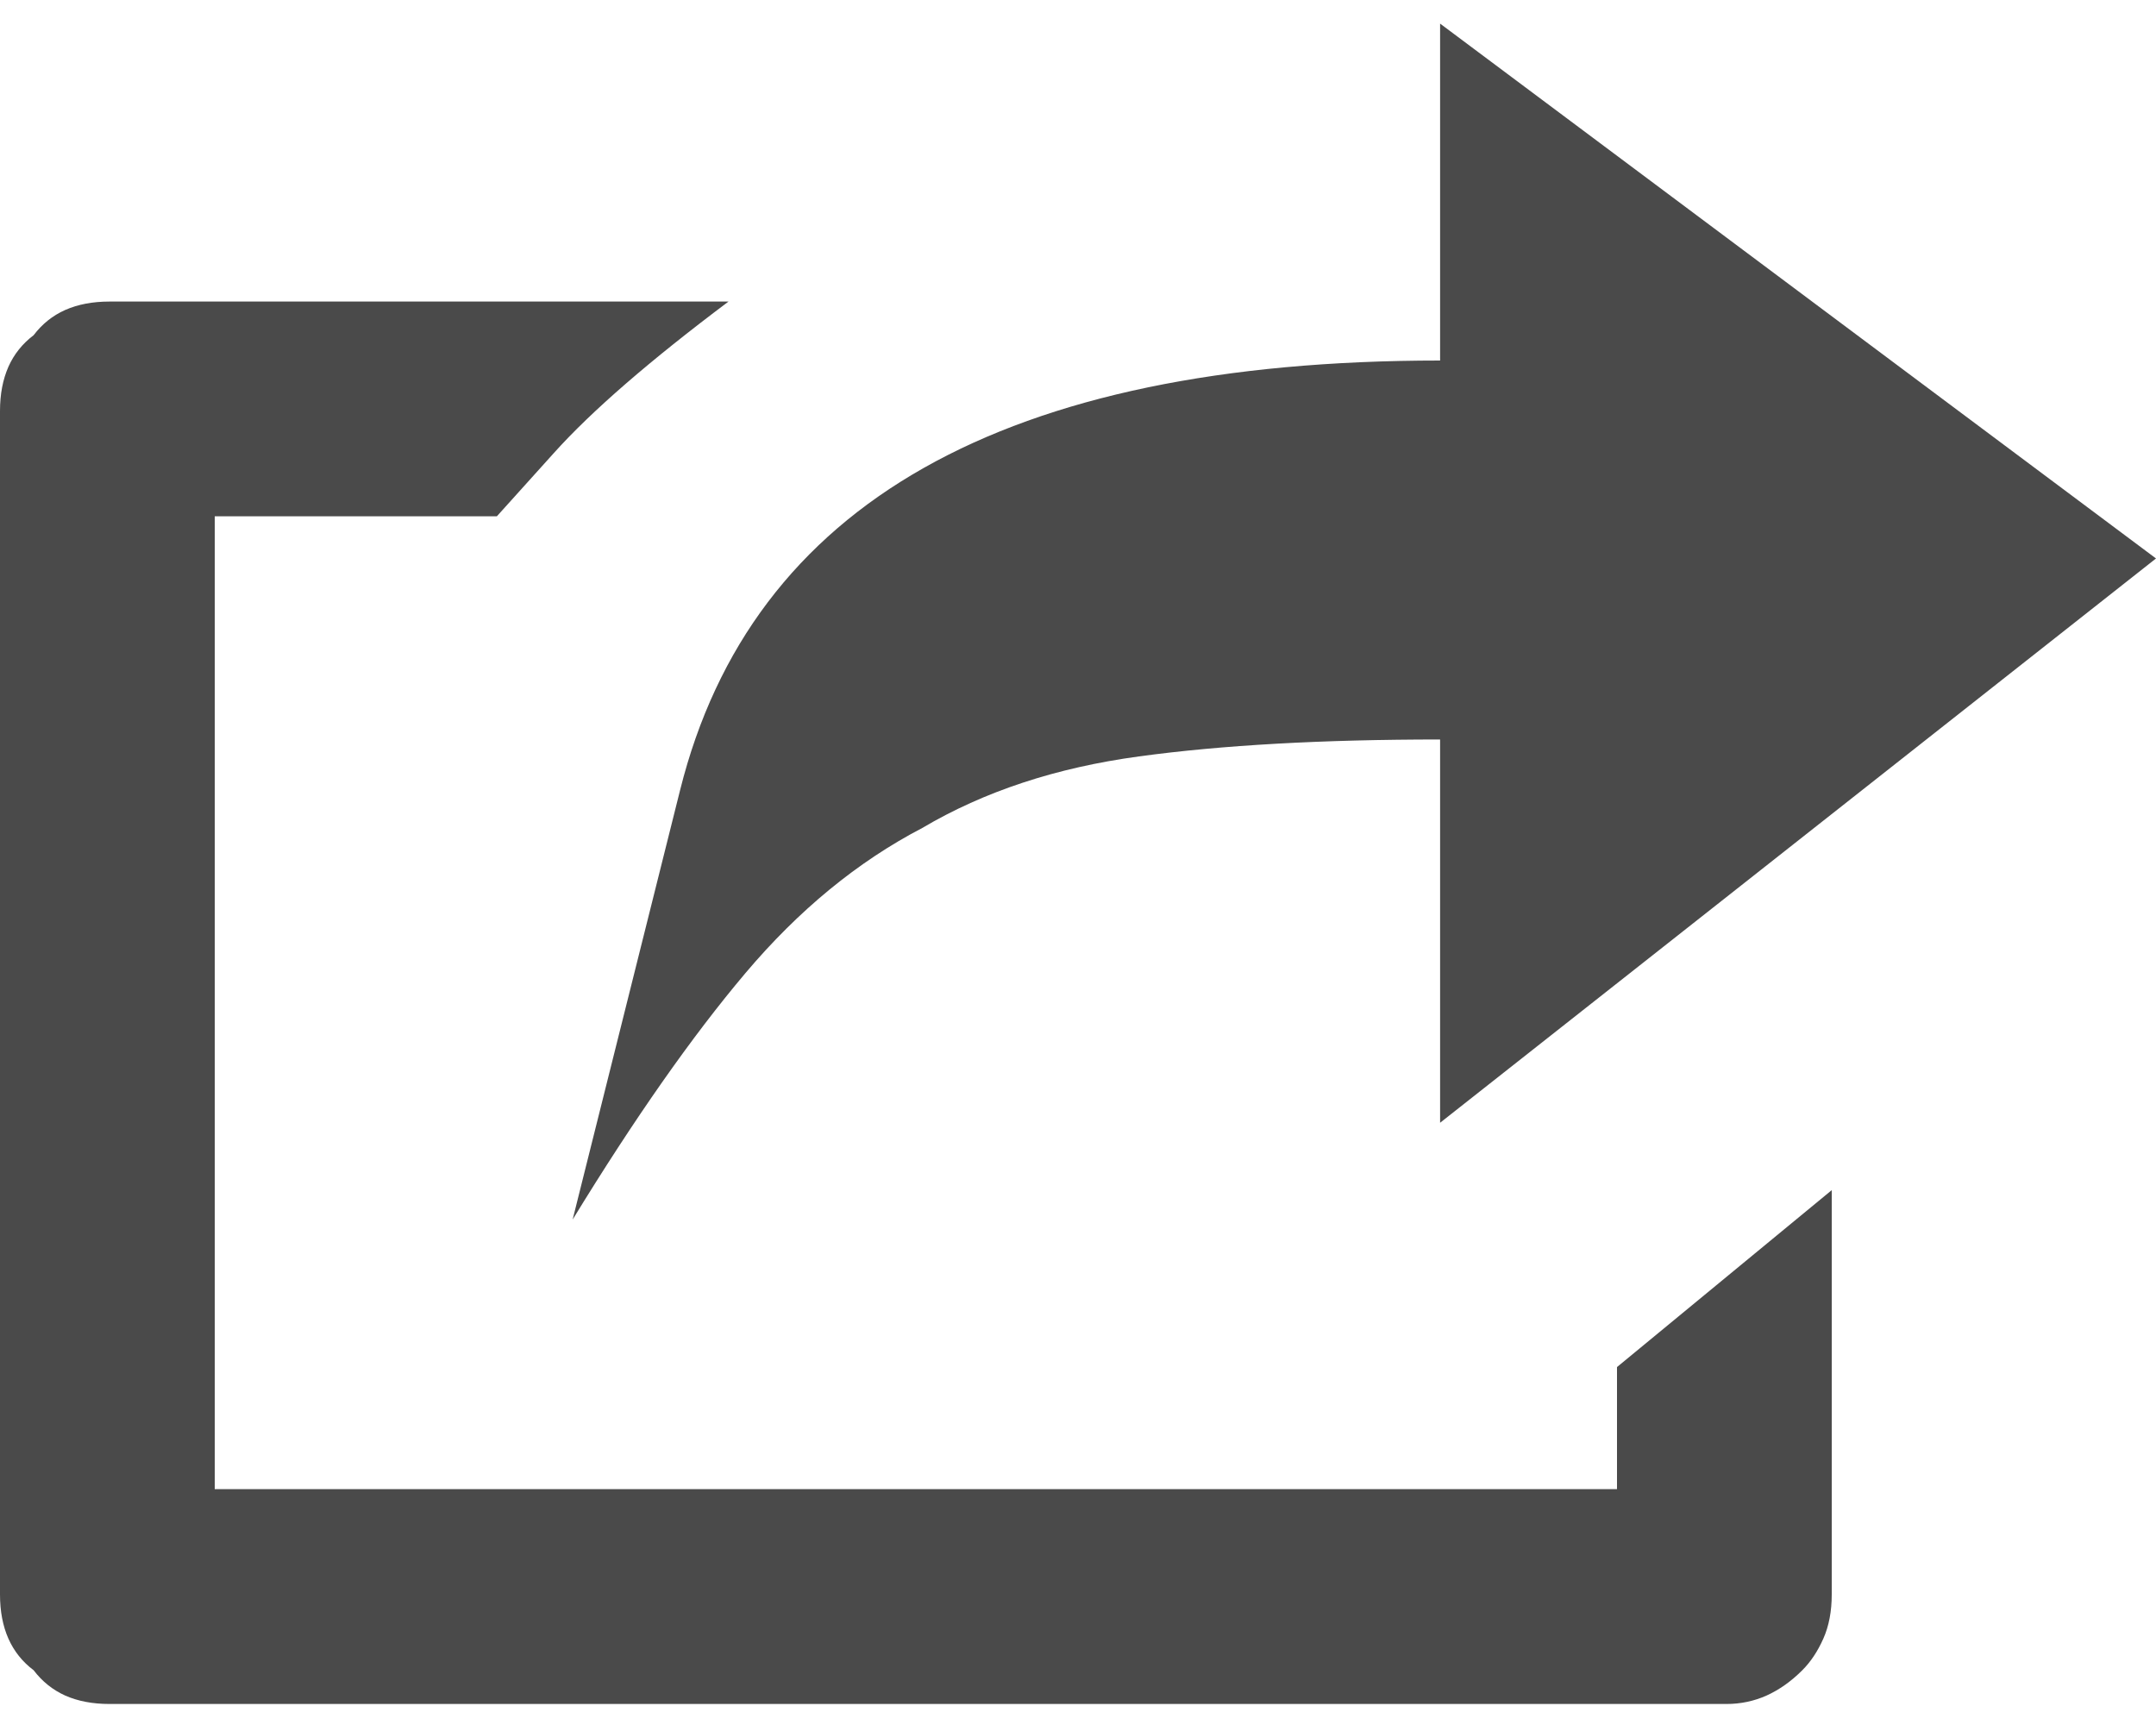 <?xml version="1.0" encoding="UTF-8" standalone="no"?>
<svg width="20px" height="16px" viewBox="0 0 20 16" version="1.1" xmlns="http://www.w3.org/2000/svg" xmlns:xlink="http://www.w3.org/1999/xlink" xmlns:sketch="http://www.bohemiancoding.com/sketch/ns">
    <!-- Generator: Sketch 3.3 (11970) - http://www.bohemiancoding.com/sketch -->
    <title>export</title>
    <desc>Created with Sketch.</desc>
    <defs></defs>
    <g id="cheatsheet" stroke="none" stroke-width="1" fill="none" fill-rule="evenodd" sketch:type="MSPage">
        <g id="ligatures" sketch:type="MSArtboardGroup" transform="translate(-86, -895)" fill="#4A4A4A">
            <path d="M101,908.812 L87.992,908.812 L87.992,899.789 L90.609,899.789 C90.609,899.789 90.785,899.594 91.137,899.203 C91.488,898.812 92.029,898.344 92.758,897.797 L87.016,897.797 C86.859,897.797 86.723,897.823 86.605,897.875 C86.488,897.927 86.391,898.005 86.312,898.109 C86.208,898.188 86.13,898.285 86.078,898.402 C86.026,898.52 86,898.656 86,898.812 L86,909.789 C86,909.945 86.026,910.082 86.078,910.199 C86.13,910.316 86.208,910.414 86.312,910.492 C86.391,910.596 86.488,910.674 86.605,910.727 C86.723,910.779 86.859,910.805 87.016,910.805 L102.016,910.805 C102.146,910.805 102.27,910.779 102.387,910.727 C102.504,910.674 102.615,910.596 102.719,910.492 C102.797,910.414 102.862,910.316 102.914,910.199 C102.966,910.082 102.992,909.945 102.992,909.789 L102.992,906.039 L101,907.68 L101,908.812 Z M99.359,901.859 L99.359,905.414 L106,900.18 L99.359,895.219 L99.359,898.344 C95.323,898.344 92.973,899.672 92.309,902.328 C91.645,904.984 91.312,906.312 91.312,906.312 C91.885,905.375 92.419,904.613 92.914,904.027 C93.409,903.441 93.956,902.992 94.555,902.68 C95.128,902.341 95.798,902.12 96.566,902.016 C97.335,901.911 98.266,901.859 99.359,901.859 L99.359,901.859 Z" id="export" sketch:type="MSShapeGroup"></path>
        </g>
    </g>
</svg>